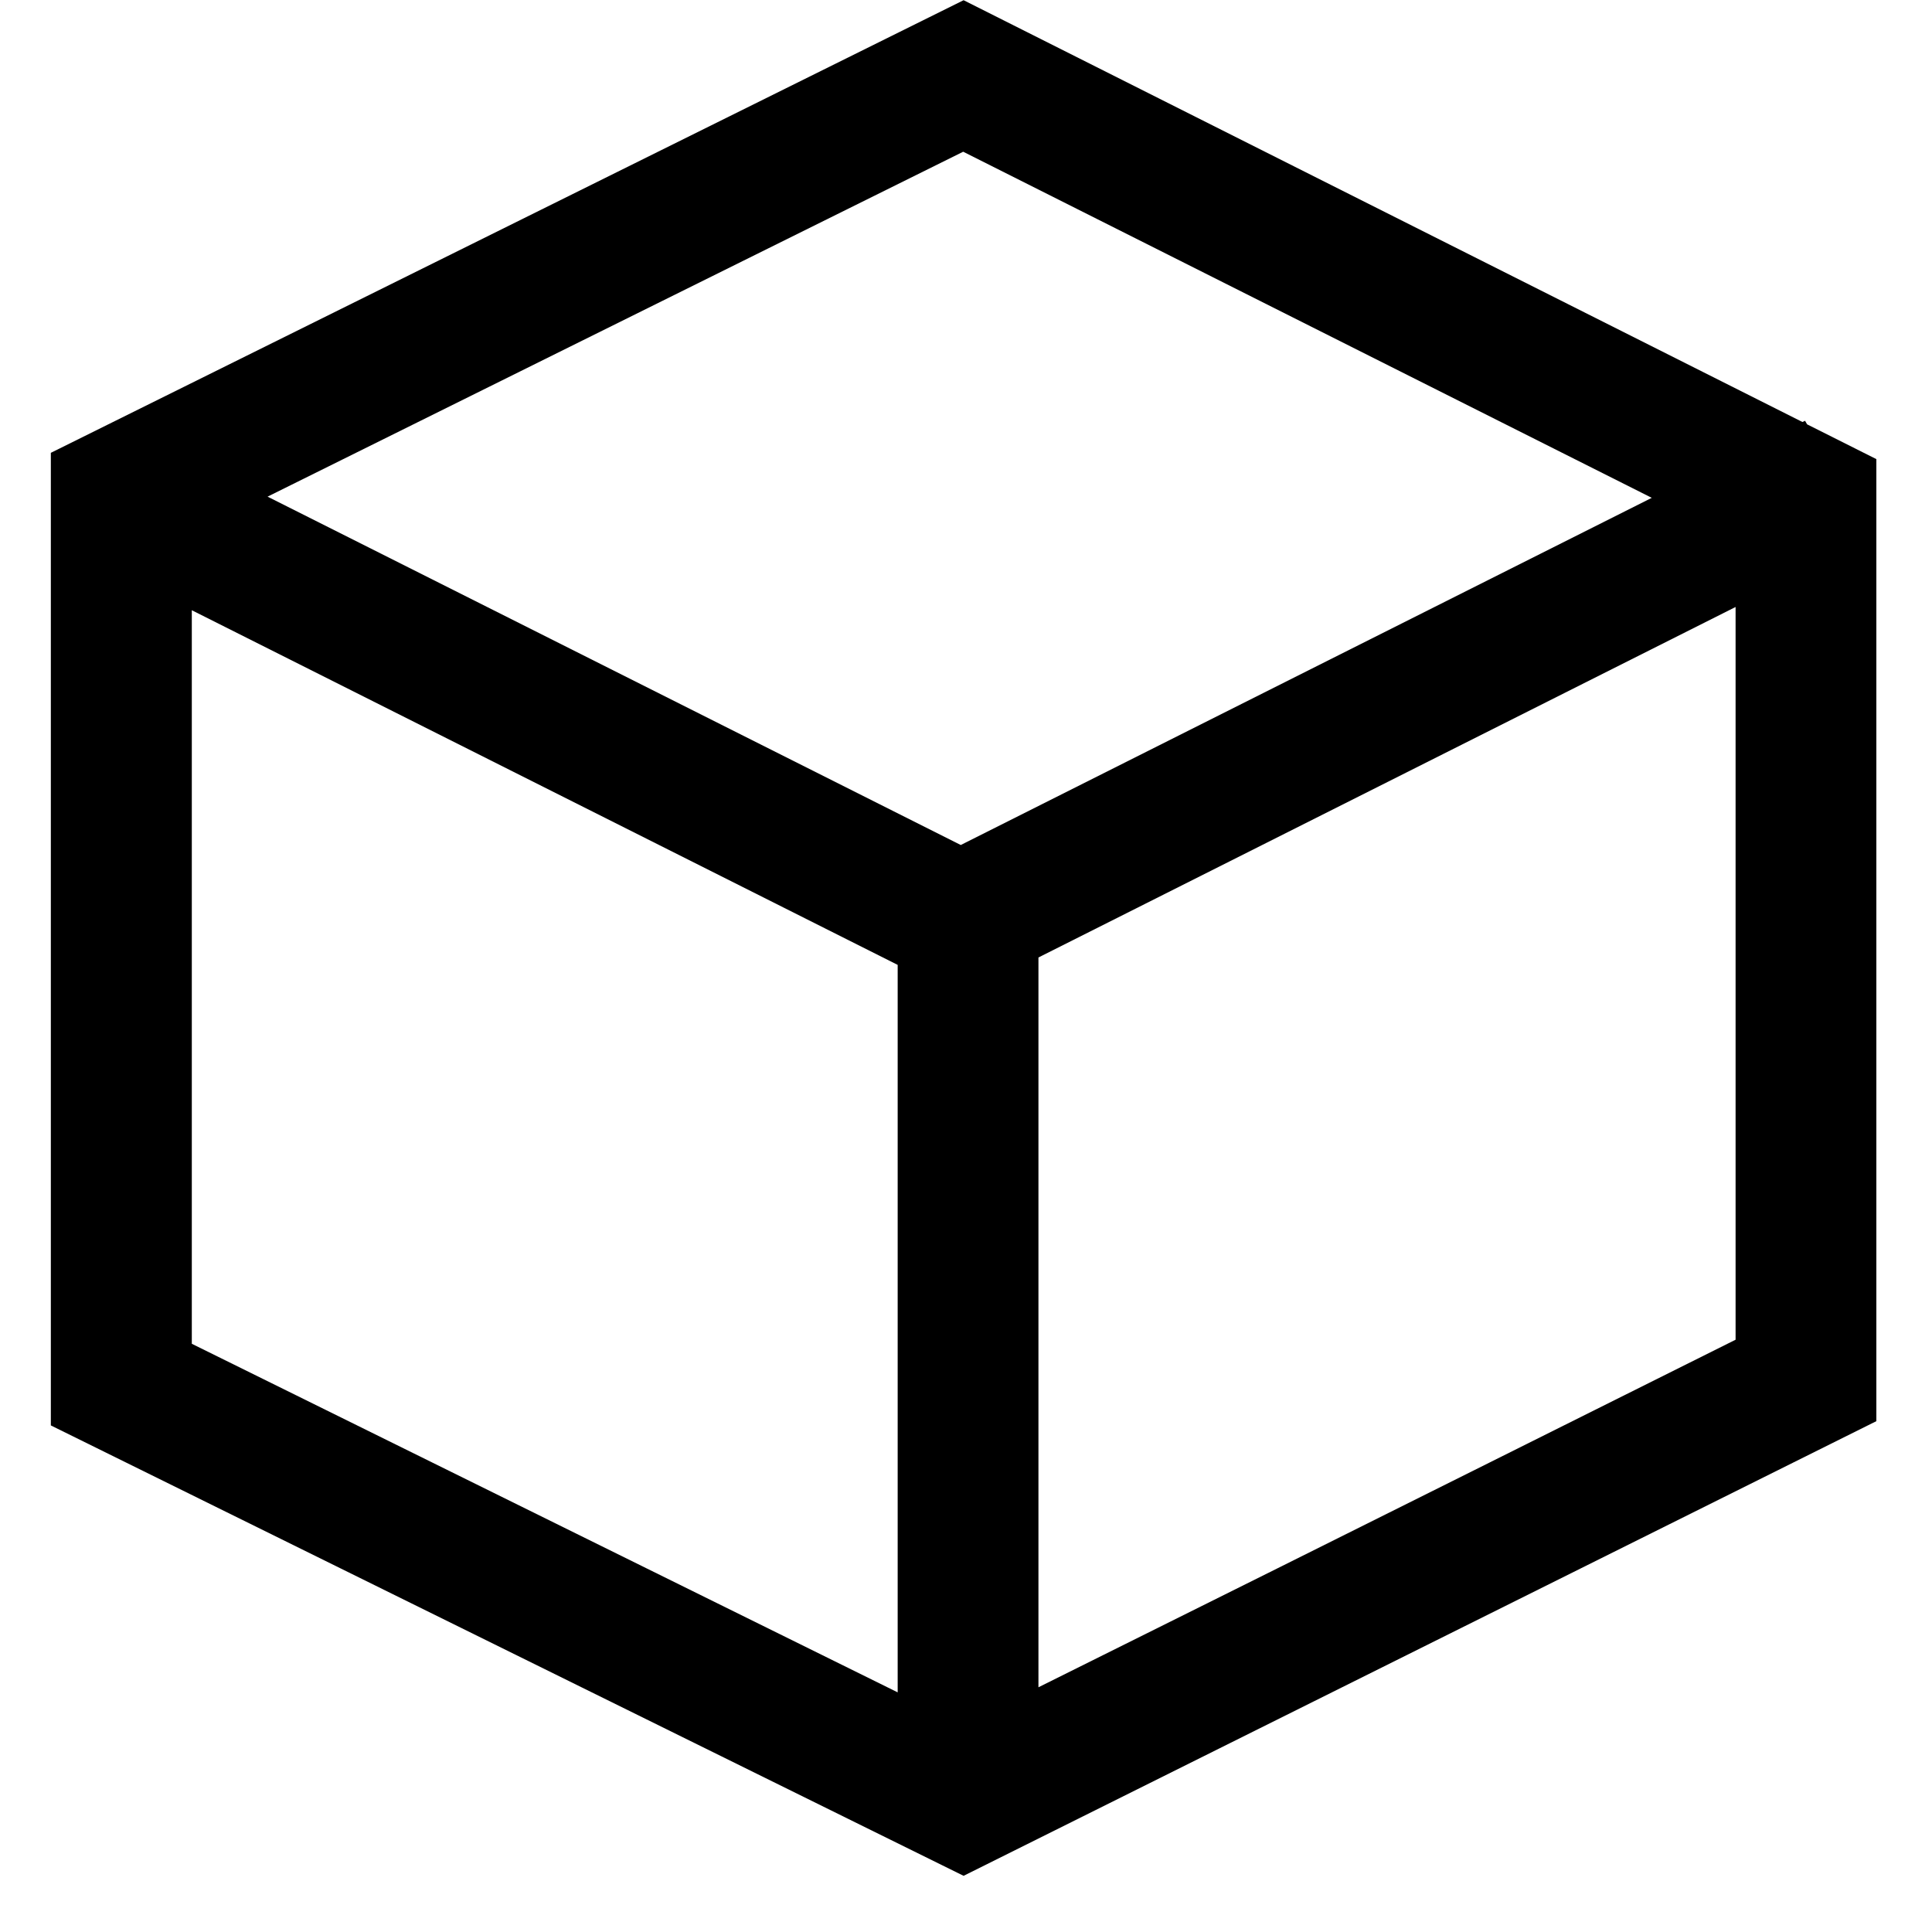 <?xml version="1.0" standalone="no"?><!DOCTYPE svg PUBLIC "-//W3C//DTD SVG 1.1//EN" "http://www.w3.org/Graphics/SVG/1.1/DTD/svg11.dtd"><svg t="1545963993982" class="icon" style="" viewBox="0 0 1024 1024" version="1.1" xmlns="http://www.w3.org/2000/svg" p-id="2867" xmlns:xlink="http://www.w3.org/1999/xlink" width="200" height="200"><defs><style type="text/css"></style></defs><path d="M957.793 224.904l-1.075-1.881-1.398 0.645L510.727 0.108 26.947 240.008v515.494l483.78 238.718 483.78-240.976V243.341l-36.713-18.437z m-82.35 38.971L509.222 447.872 141.818 263.23l368.694-182.815 364.985 183.46zM101.557 323.38L475.787 511.409v385.572L101.664 712.231V323.38z m687.612 451.958l-112.076 55.903-126.696 63.053V507.485l369.5-185.771v388.367l-130.728 65.256z" p-id="2868"></path></svg>